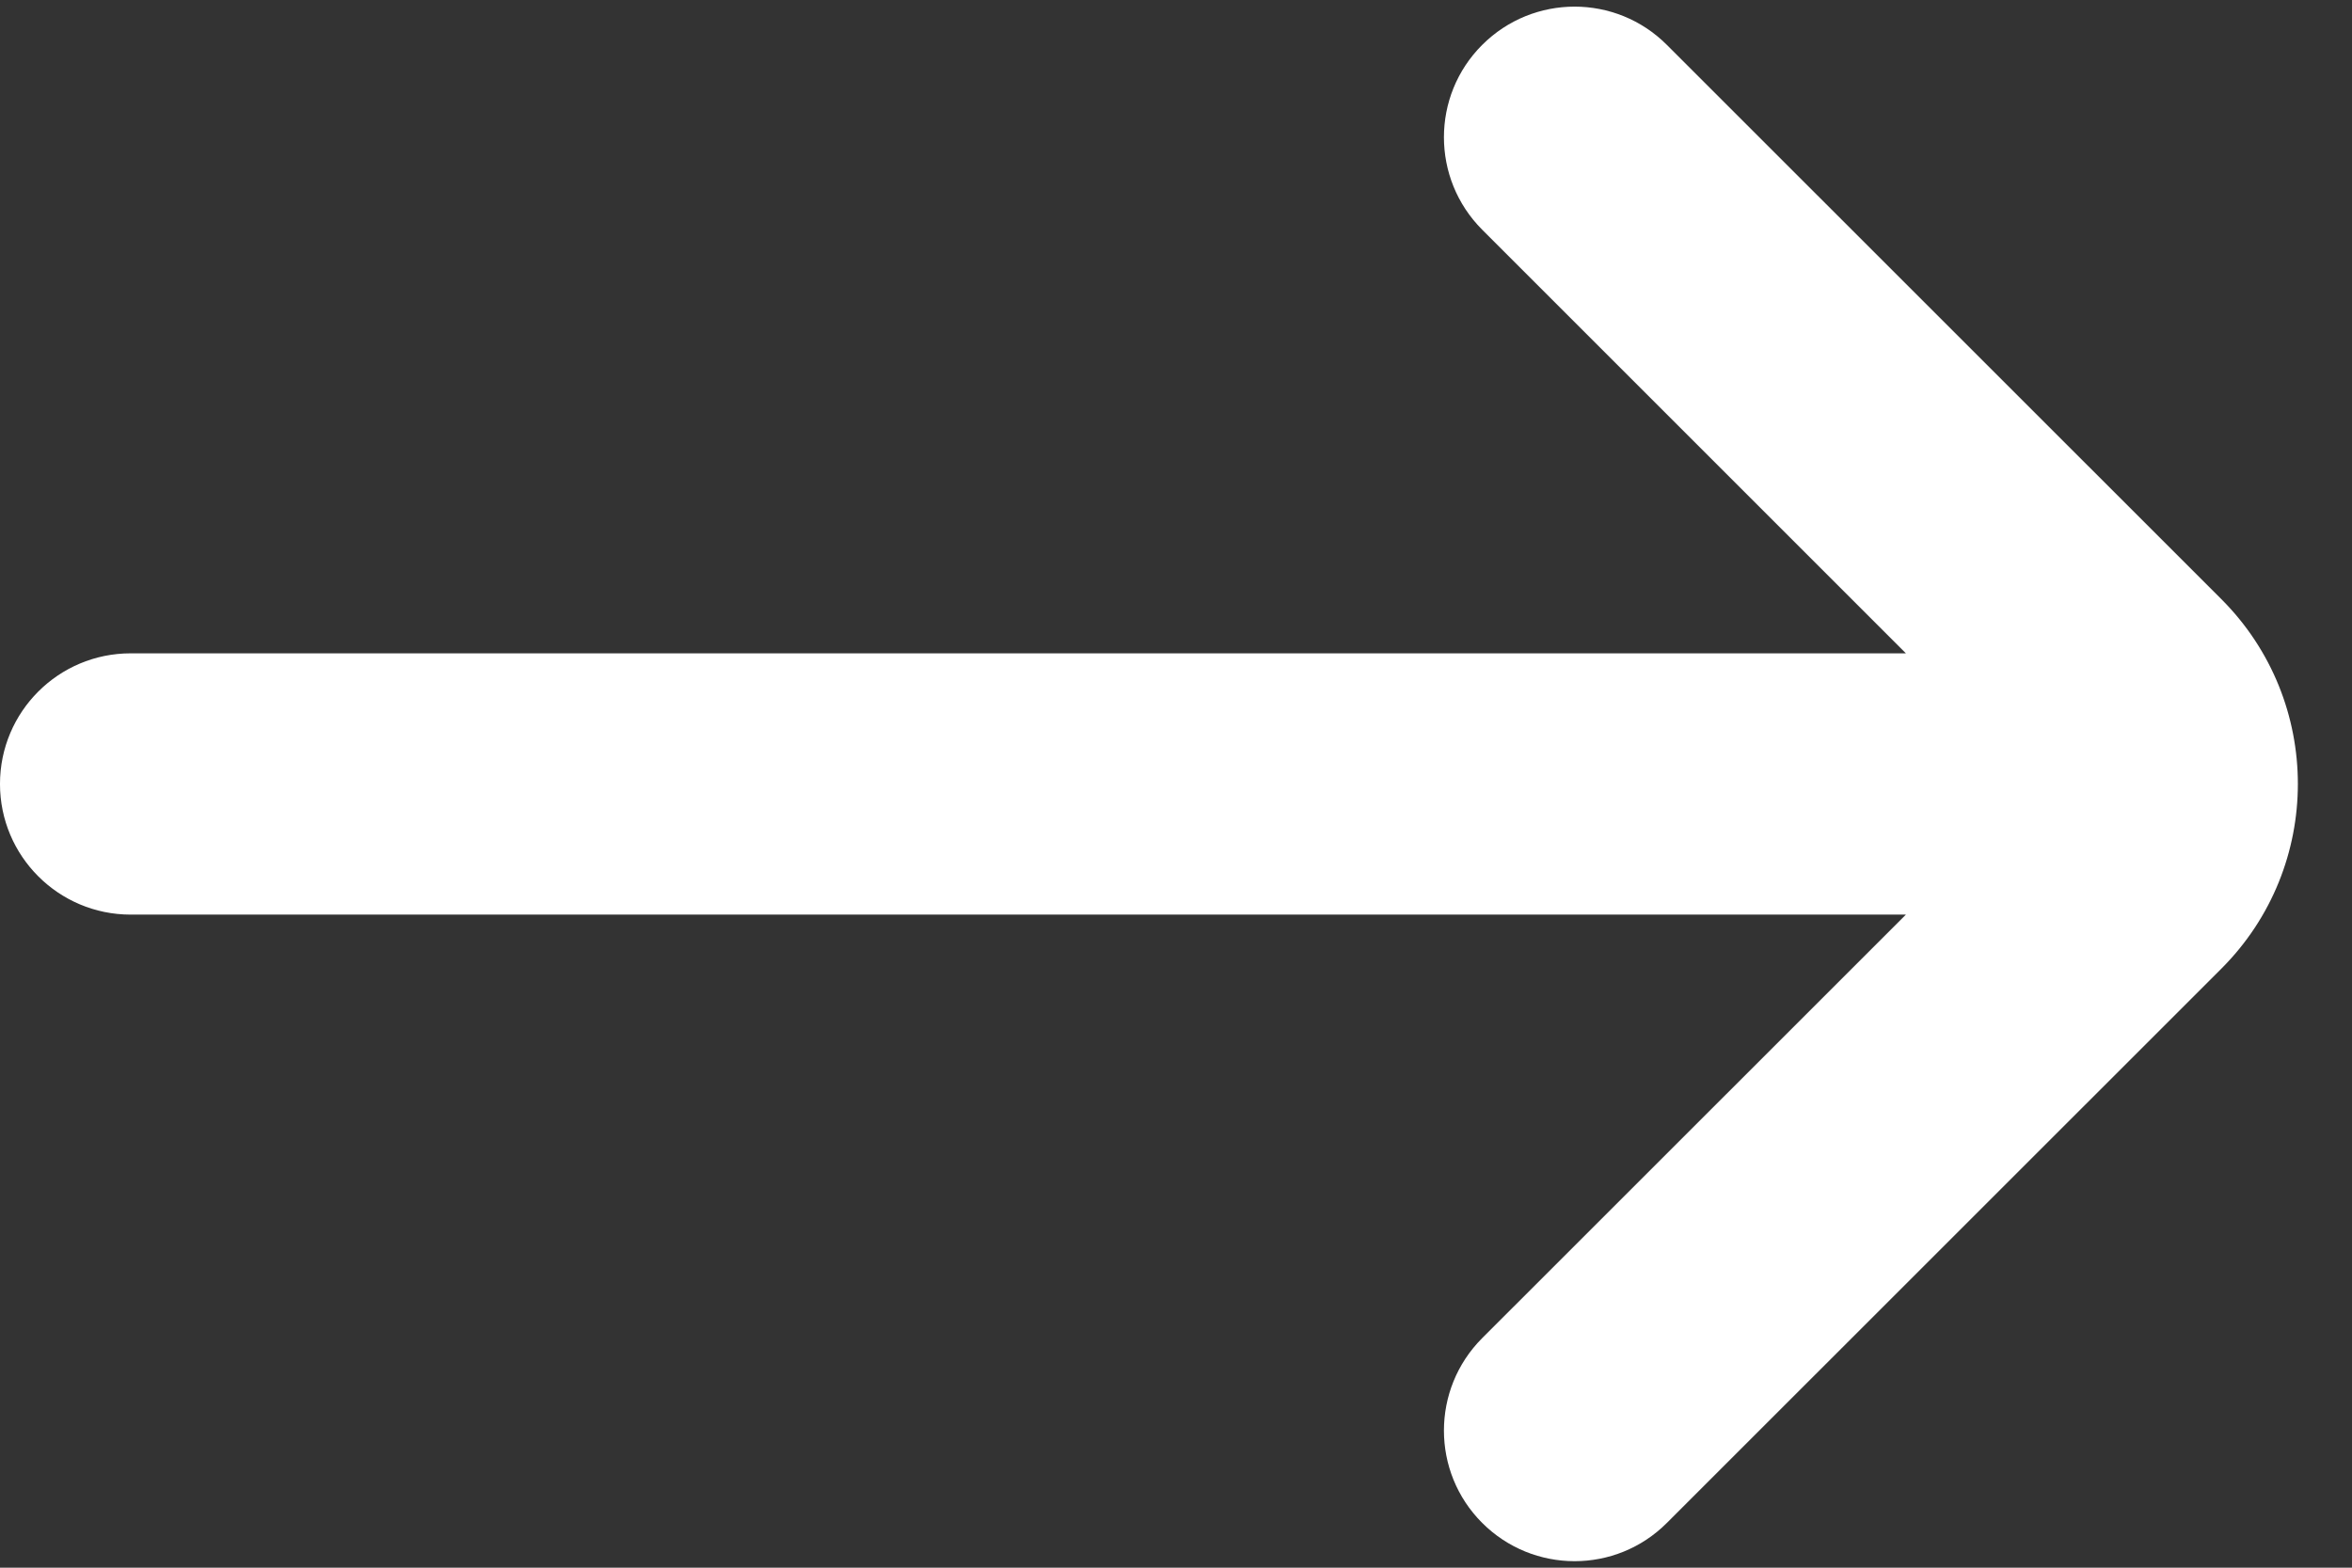 <svg width="18" height="12" viewBox="0 0 18 12" fill="none" xmlns="http://www.w3.org/2000/svg">
<rect x="0" y="0" width="18" height="12" fill="#333333" stroke="none"/>
<path d="M14.586 5.001H1C0.448 5.001 -9.34601e-05 5.448 -9.34601e-05 6.001C-9.34601e-05 6.553 0.448 7.001 1 7.001H14.586L11.343 10.243C10.953 10.634 10.953 11.267 11.343 11.657C11.734 12.048 12.367 12.048 12.757 11.657L17 7.415C17.781 6.634 17.781 5.367 17 4.586L12.757 0.344C12.367 -0.047 11.734 -0.047 11.343 0.344C10.953 0.734 10.953 1.367 11.343 1.758L14.586 5.001Z" fill="white"/>
</svg>
